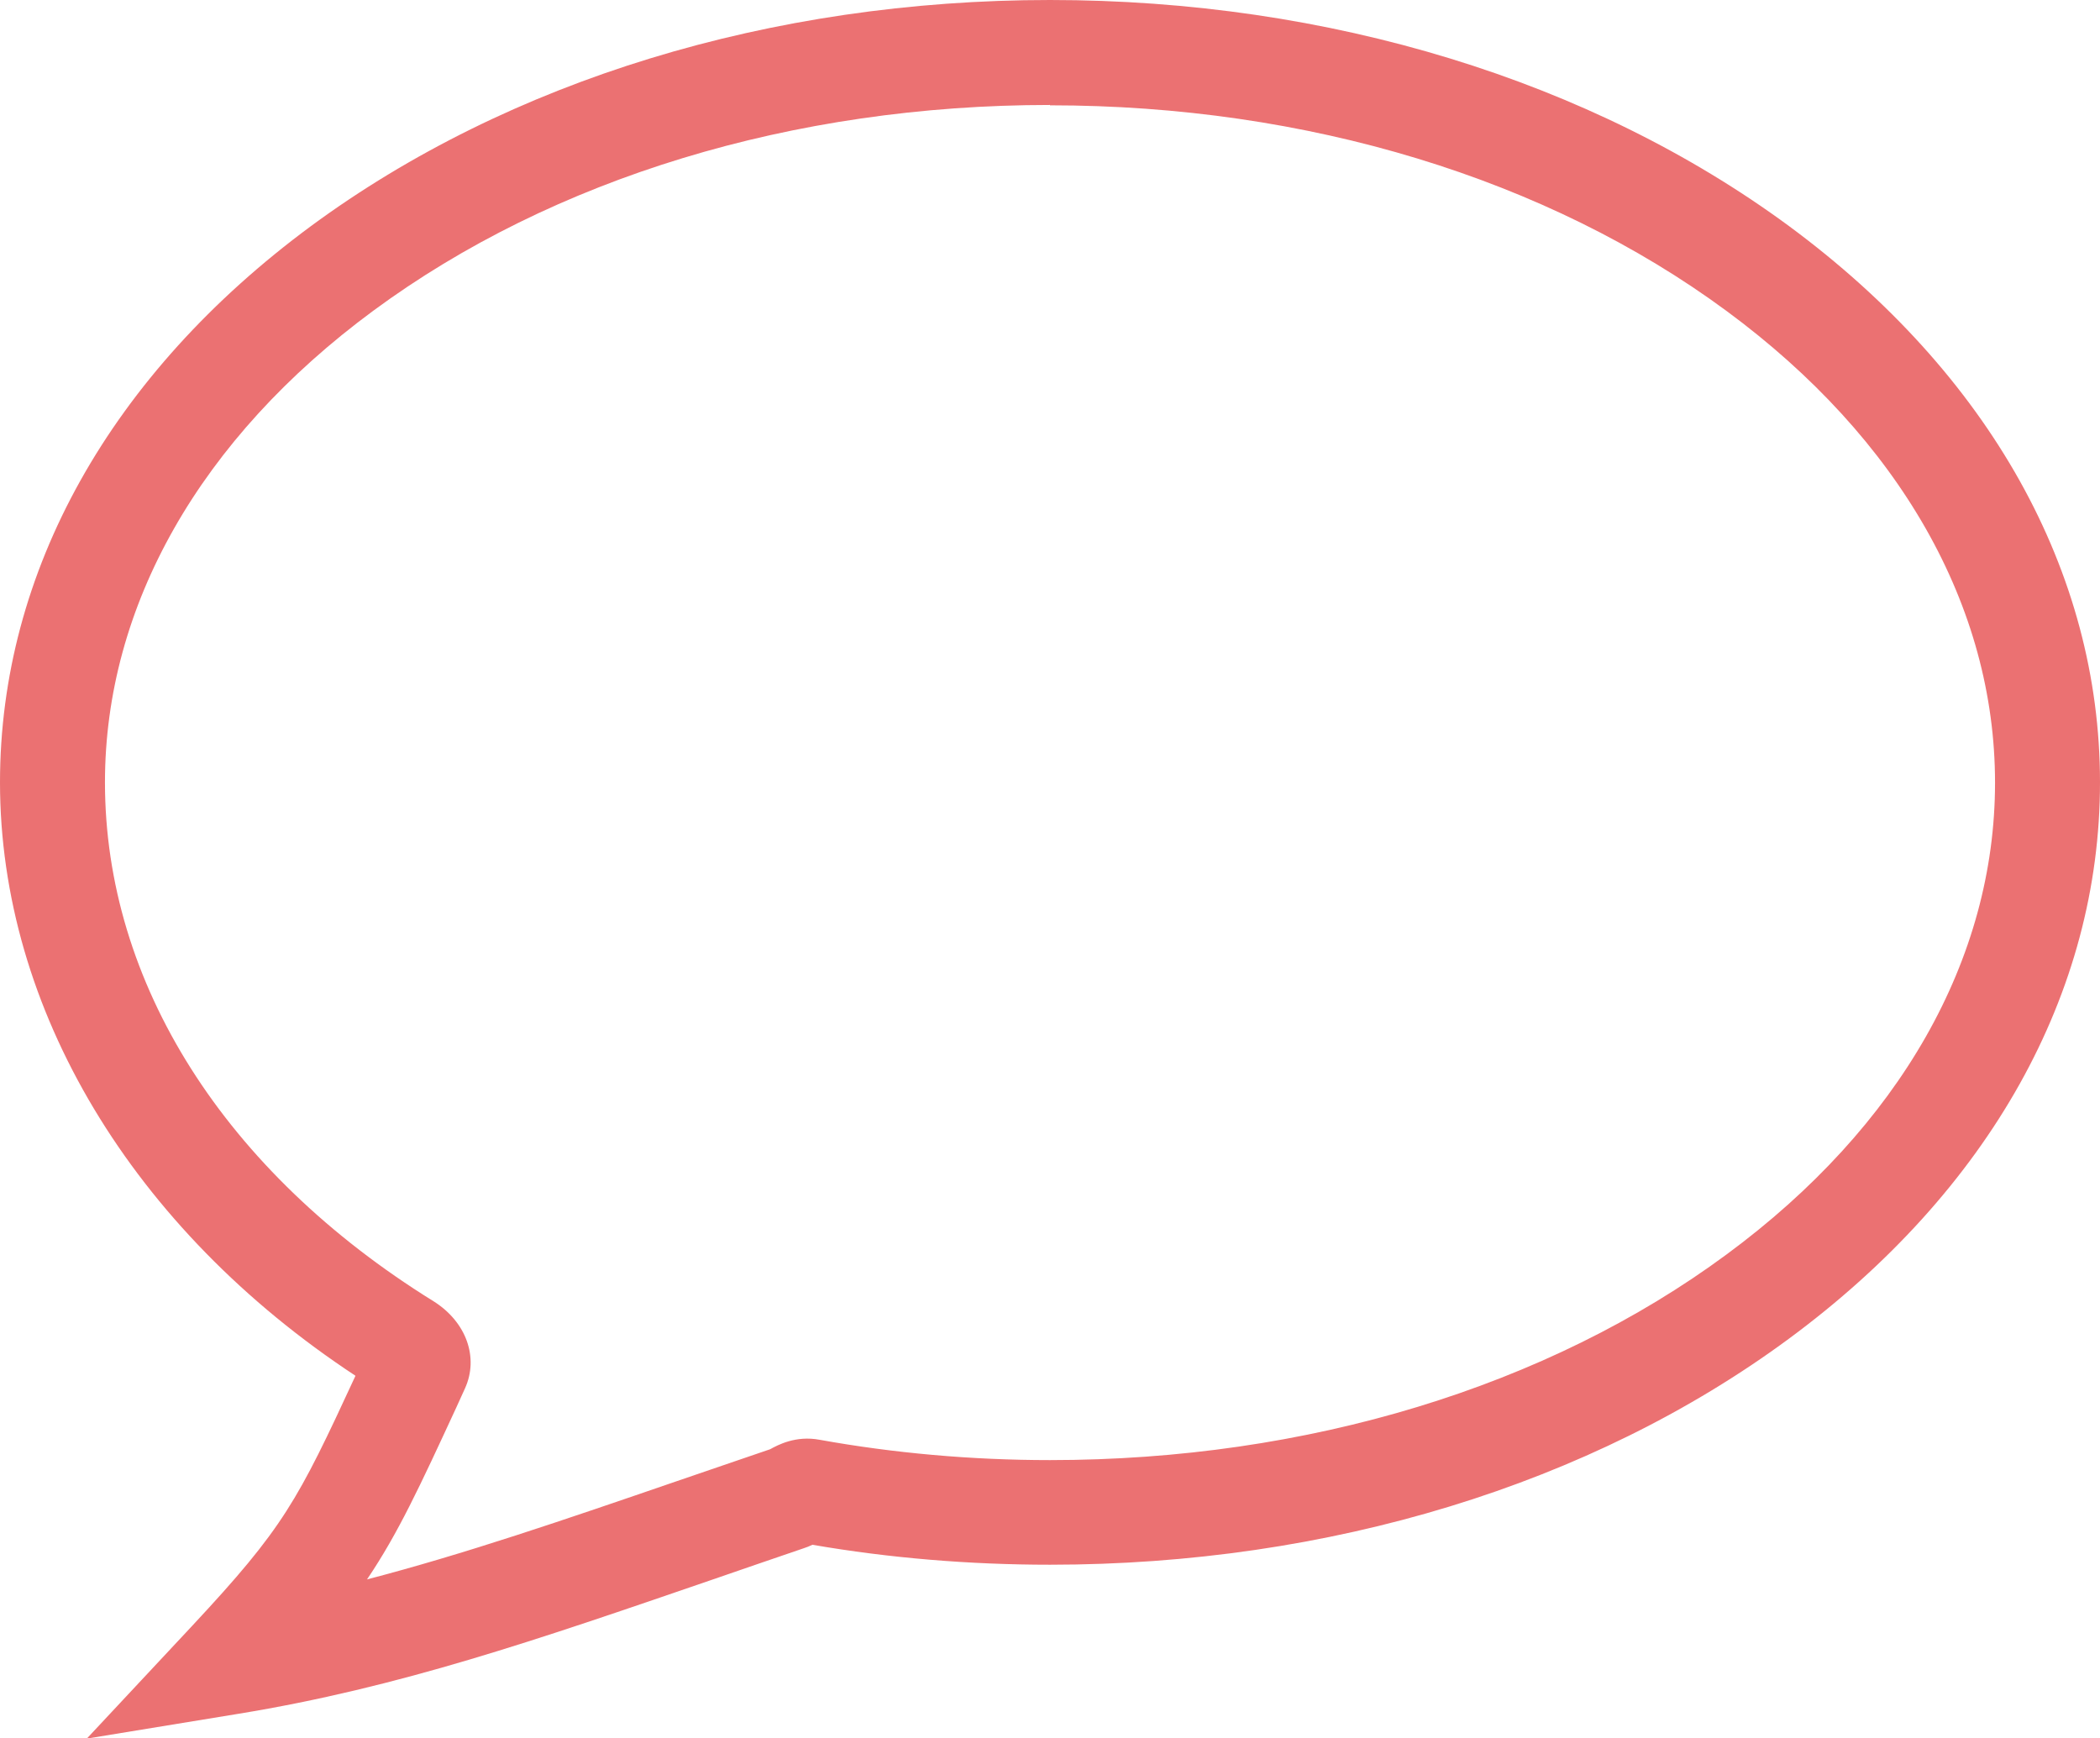 <?xml version="1.0" encoding="UTF-8"?><svg xmlns="http://www.w3.org/2000/svg" viewBox="0 0 60.02 49.68"><defs><style>.d{fill:#eb7172;}</style></defs><g id="a"/><g id="b"><g id="c"><path class="d" d="M2.49,49.68l3-3.21c2.62-2.81,3.01-3.56,4.67-7.15C3.78,35.12,0,28.83,0,22.36c0-6.02,3.16-11.67,8.89-15.9C14.54,2.3,22.04,0,30.01,0s15.47,2.3,21.12,6.46c5.73,4.23,8.89,9.88,8.89,15.9s-3.16,11.67-8.89,15.9c-5.65,4.17-13.15,6.46-21.12,6.46-2.3,0-4.59-.19-6.79-.57-.08,.04-.16,.07-.25,.1-.92,.31-1.8,.62-2.65,.91-4.98,1.71-8.91,3.07-13.5,3.82l-4.34,.71ZM30.01,3c-7.34,0-14.2,2.09-19.34,5.88-4.95,3.65-7.67,8.44-7.67,13.48,0,5.73,3.42,11.13,9.39,14.83,.94,.59,1.3,1.61,.9,2.49l-.25,.55c-1.05,2.27-1.66,3.59-2.55,4.91,2.8-.73,5.6-1.69,8.86-2.81,.86-.29,1.74-.6,2.66-.91,.22-.12,.73-.4,1.42-.27,2.11,.38,4.33,.58,6.58,.58,7.34,0,14.21-2.09,19.34-5.88,4.95-3.65,7.67-8.44,7.67-13.48s-2.72-9.83-7.67-13.48h0c-5.14-3.79-12-5.88-19.34-5.88Zm-7.13,41.09h0Z"/></g></g></svg>